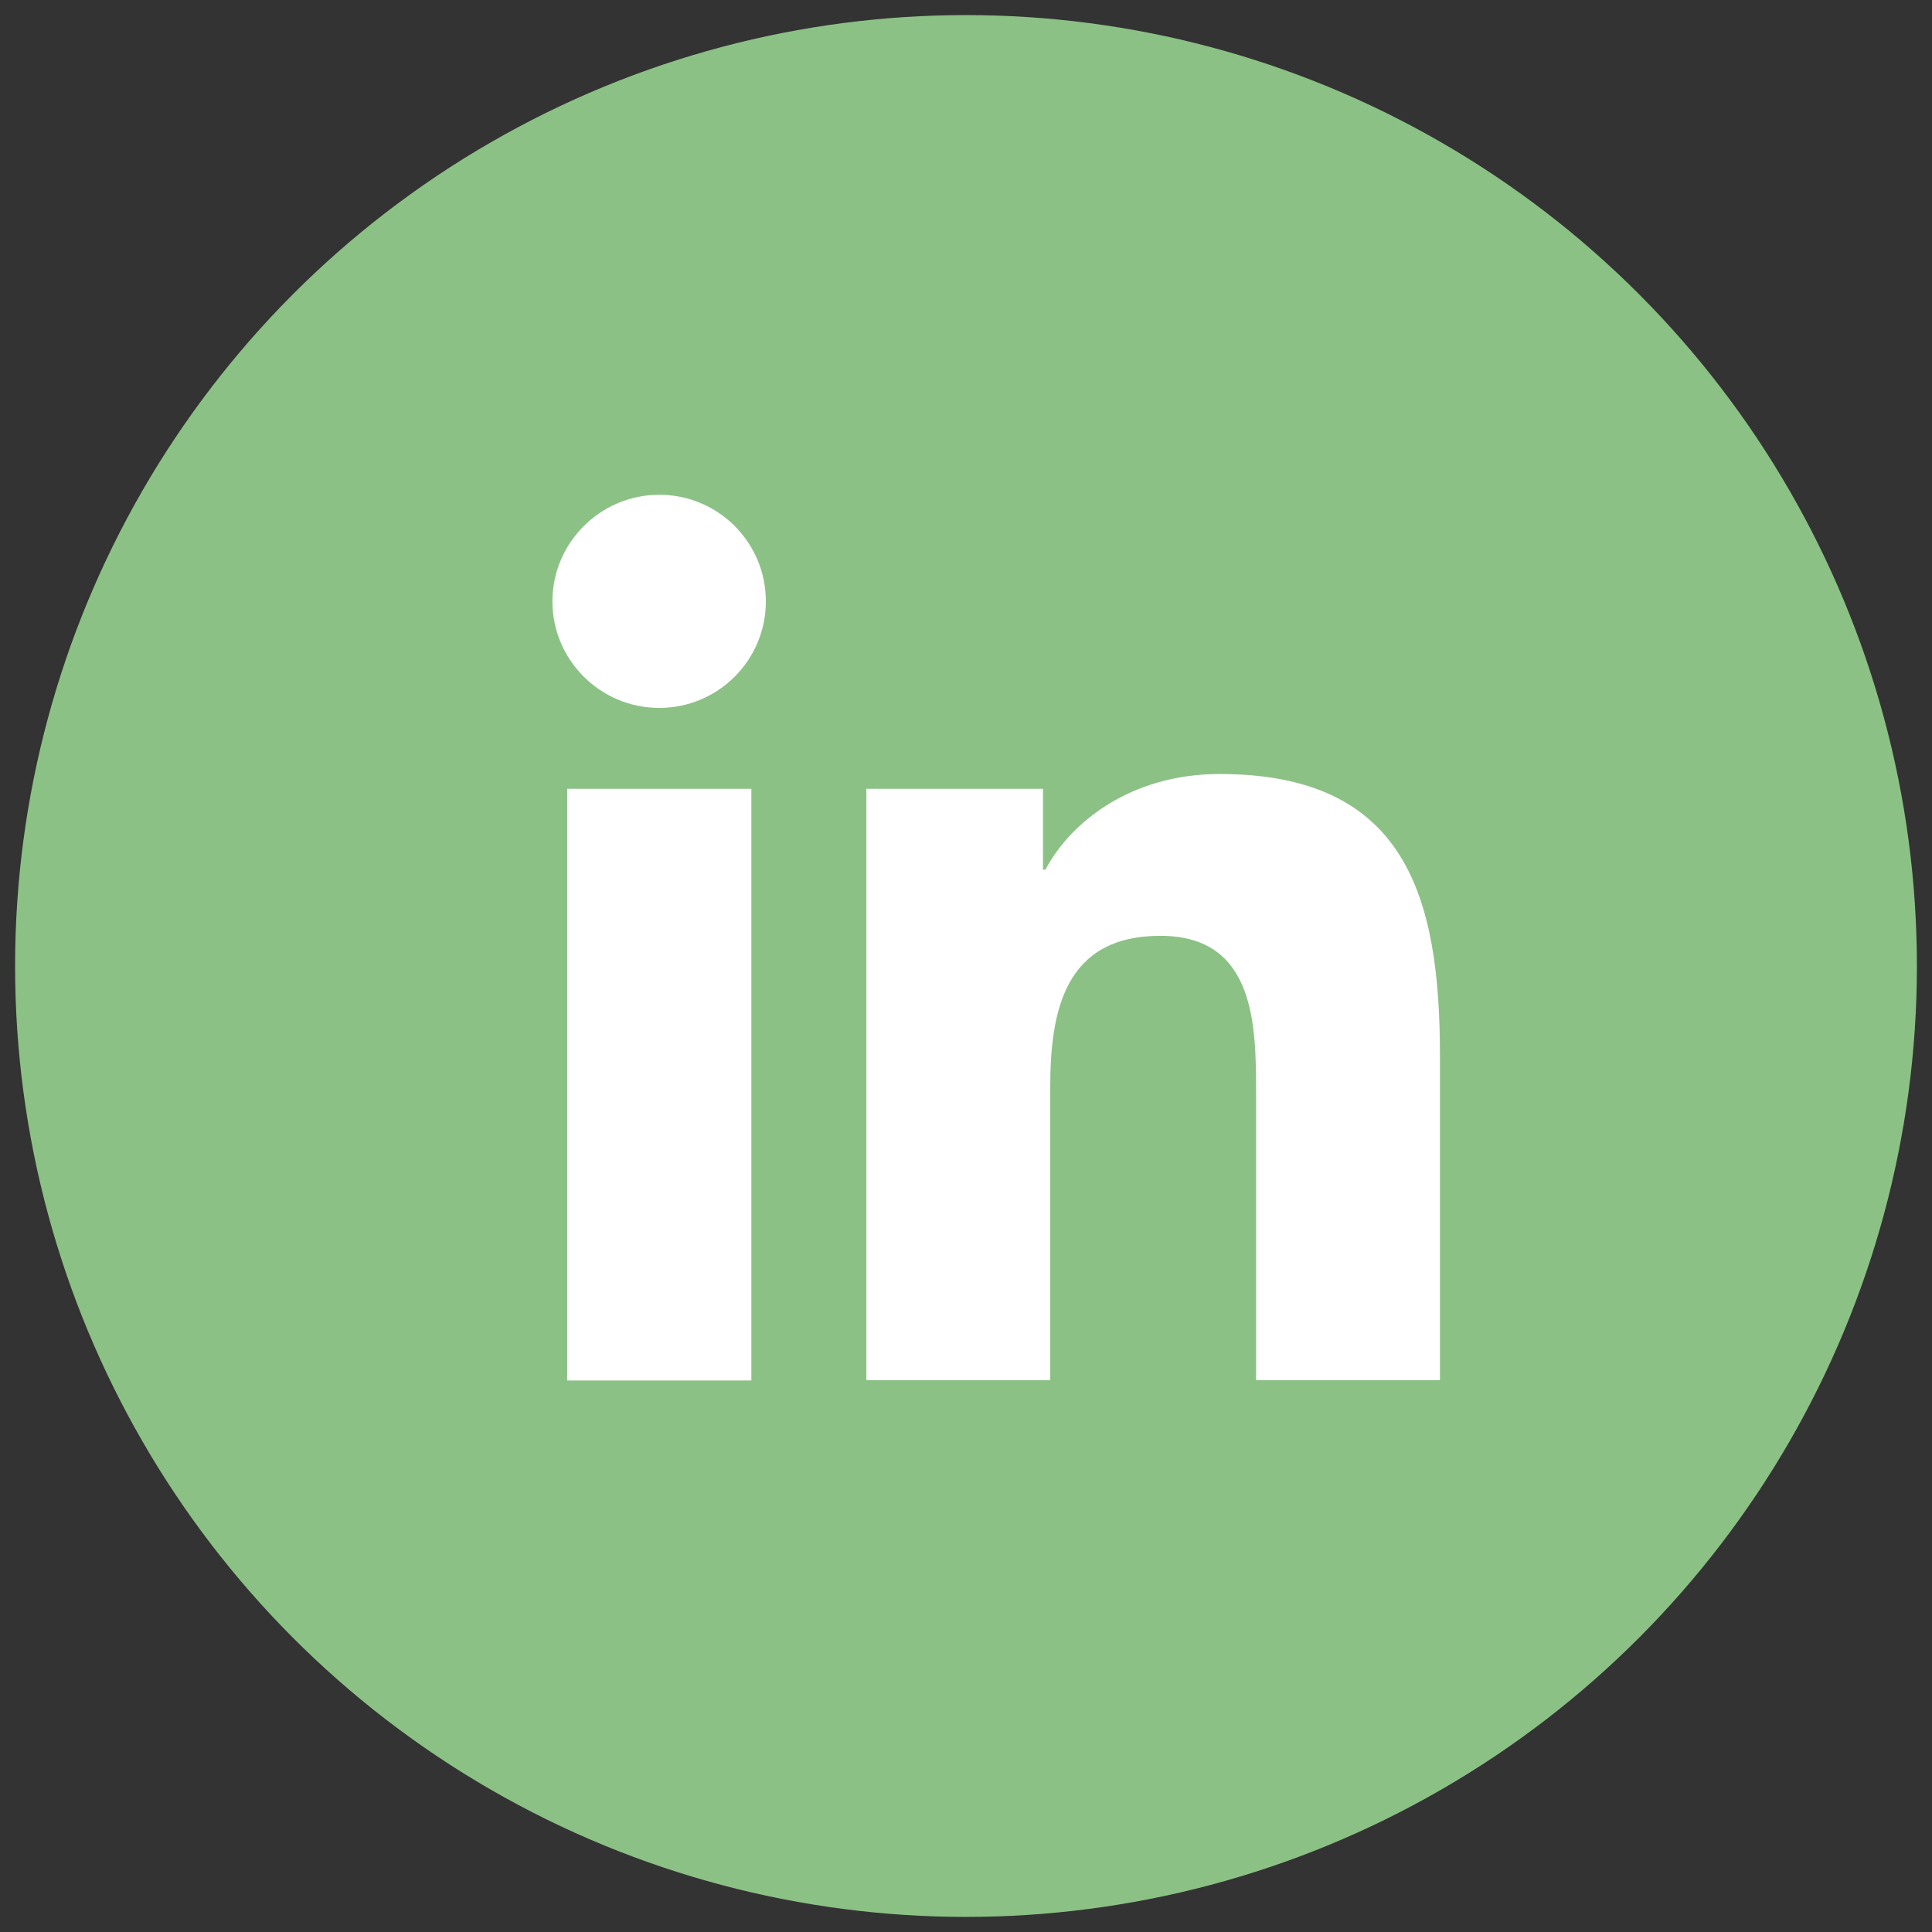 <?xml version="1.0" encoding="utf-8"?>
<!-- Generator: Adobe Illustrator 25.0.1, SVG Export Plug-In . SVG Version: 6.00 Build 0)  -->
<svg version="1.1" id="Capa_1" xmlns="http://www.w3.org/2000/svg" xmlns:xlink="http://www.w3.org/1999/xlink" x="0px" y="0px"
	 viewBox="0 0 64 64" style="enable-background:new 0 0 64 64;" xml:space="preserve">
<rect x="0" y="0" width="64" height="64" fill="#333333" stroke="none"/>
<style type="text/css">
	.st0{fill:#8CC186;}
	.st1{fill:#FFFFFF;}
</style>
<g>
	<circle class="st0" cx="32" cy="32" r="31.5"/>
	<path class="st1" d="M18.79,26.13h6.1v19.6h-6.1V26.13z M21.84,16.39c1.95,0,3.53,1.58,3.53,3.53c0,1.95-1.58,3.53-3.53,3.53
		c-1.96,0-3.54-1.59-3.54-3.53C18.3,17.98,19.89,16.39,21.84,16.39"/>
	<path class="st1" d="M28.71,26.13h5.84v2.68h0.08c0.81-1.54,2.8-3.17,5.77-3.17c6.17,0,7.3,4.06,7.3,9.33v10.75h-6.09V36.2
		c0-2.27-0.04-5.2-3.17-5.2c-3.17,0-3.65,2.48-3.65,5.03v9.69h-6.09V26.13z"/>
</g>
</svg>
